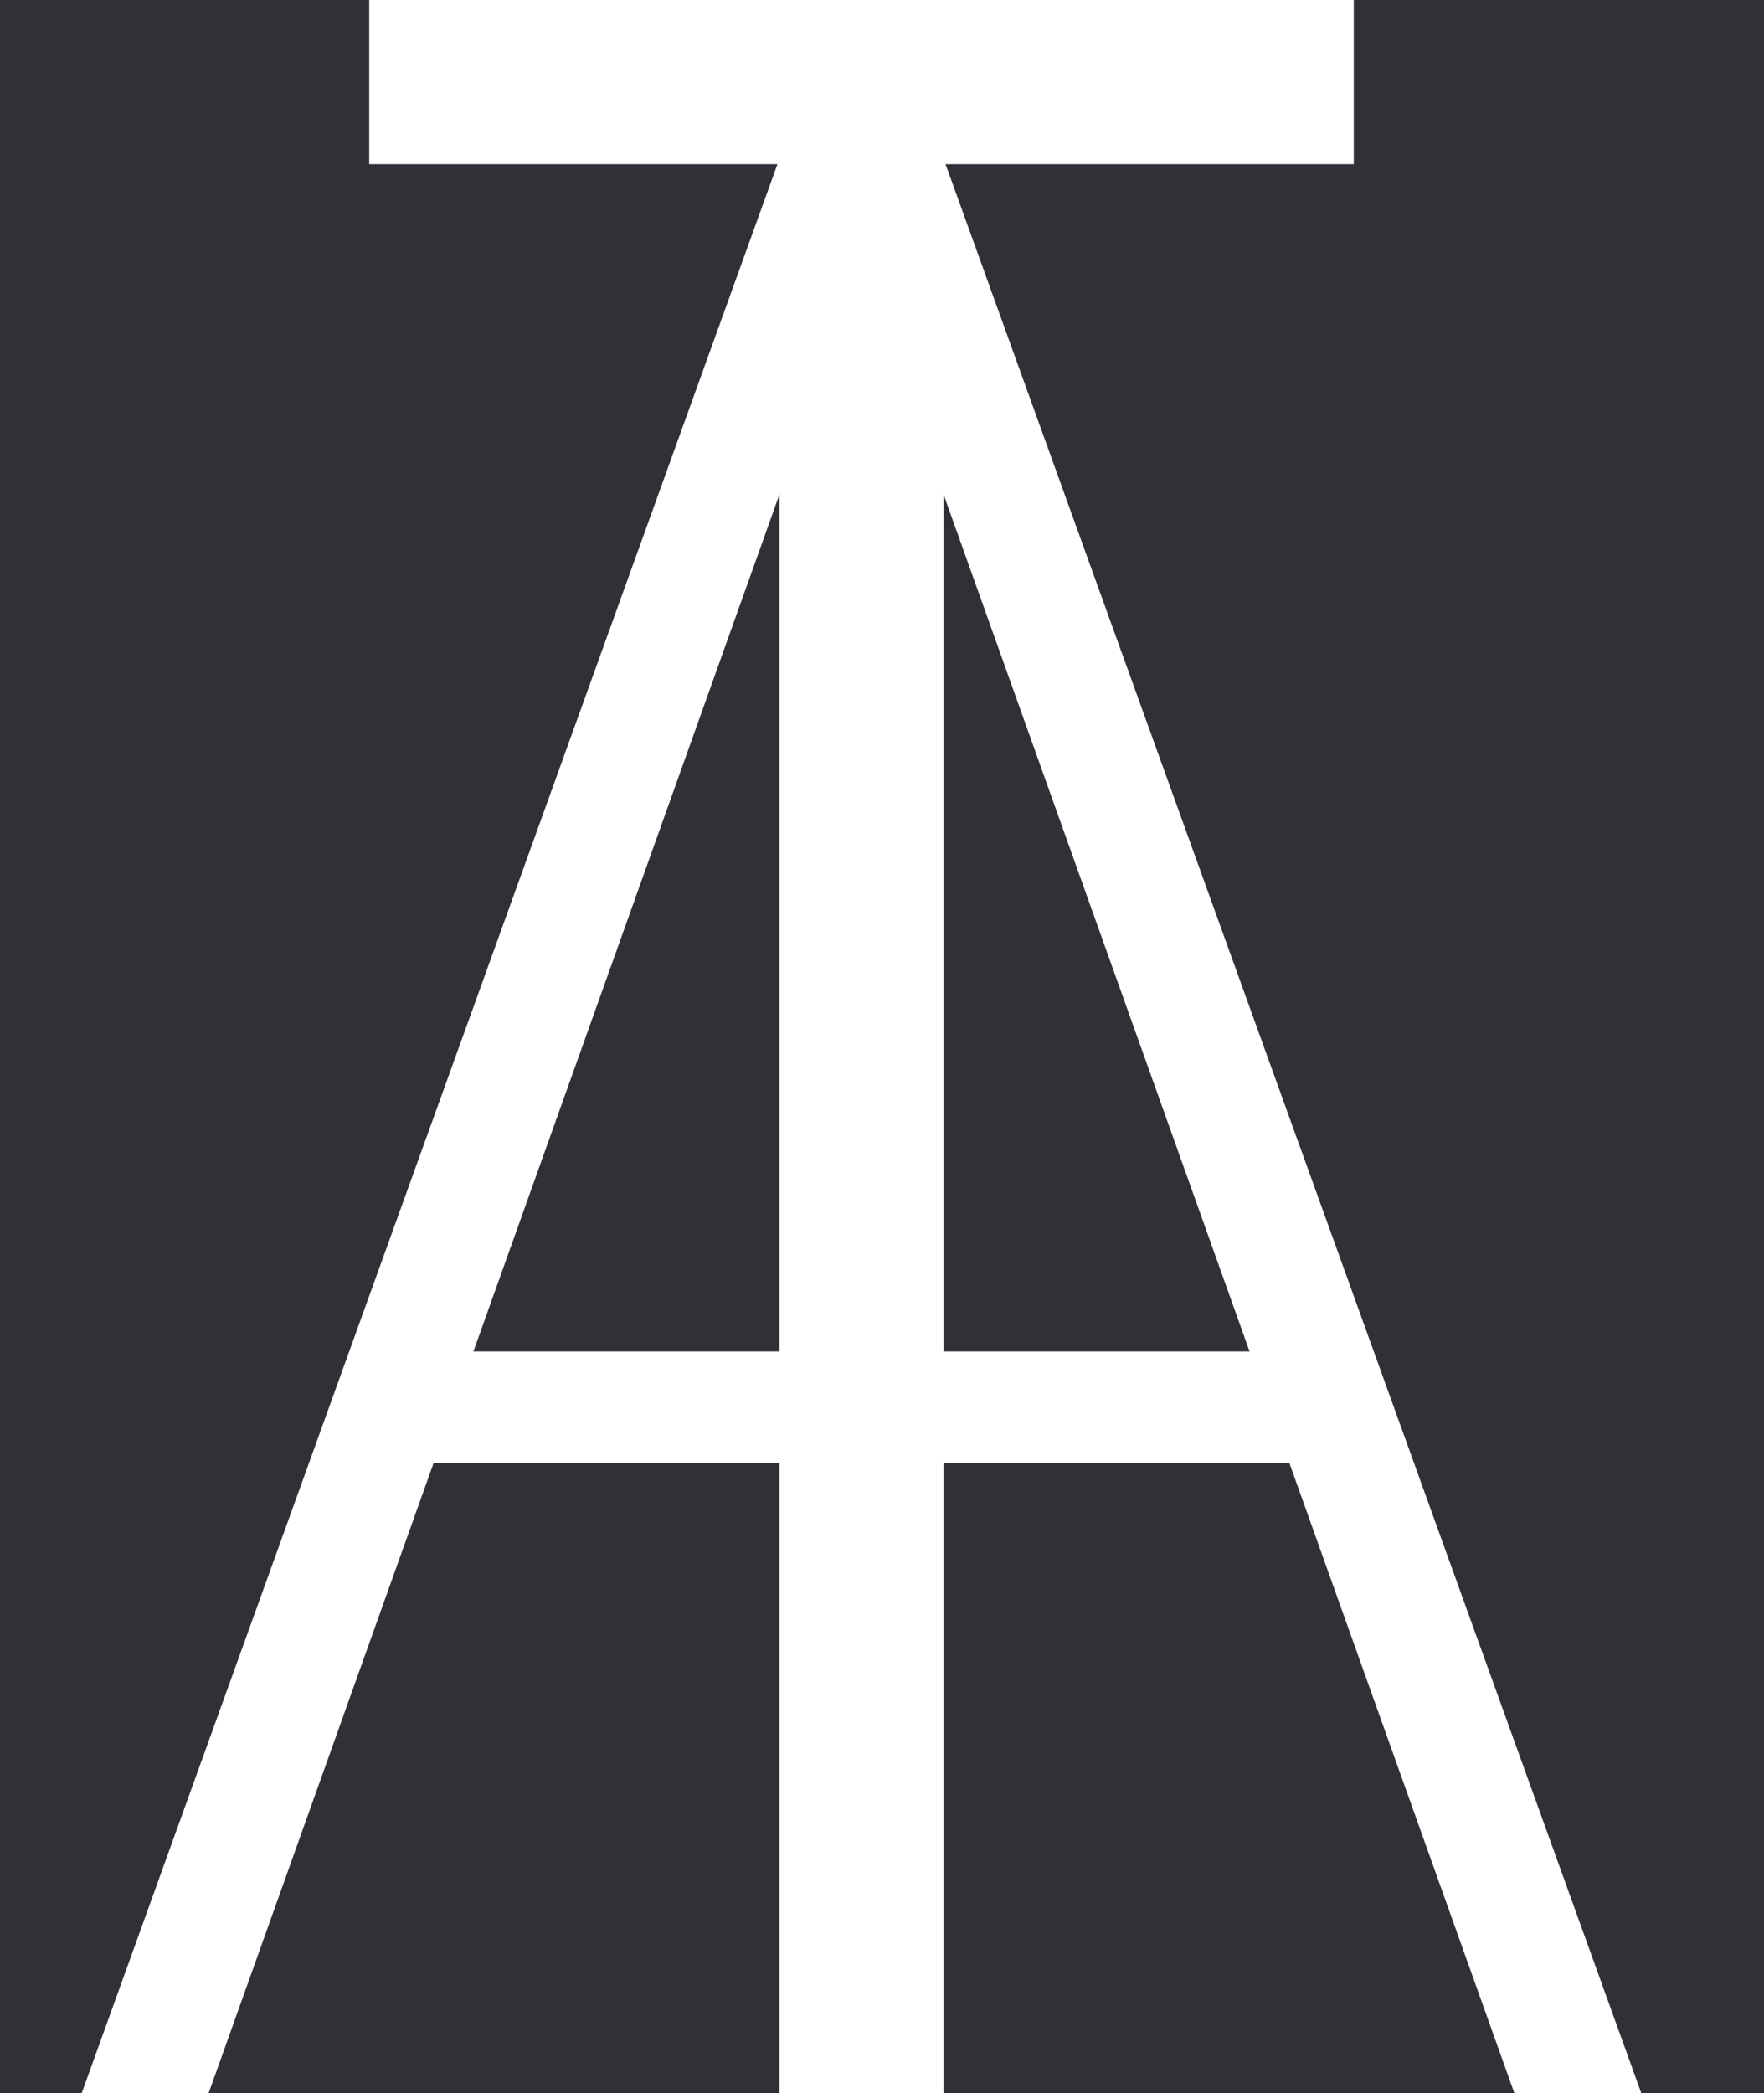 <svg width="43" height="51" viewBox="0 0 43 51" fill="none" xmlns="http://www.w3.org/2000/svg">
<rect width="43" height="51" fill="#303136"/>
<path d="M5.086 51H1.992L19.312 3H22.688L40.008 51H36.914L21.117 6.773H20.883L5.086 51ZM9.469 32.93H32.531V35.648H9.469V32.93Z" fill="white"/>
<rect x="19" y="3" width="4" height="48" fill="white"/>
<rect x="33" width="4" height="24" transform="rotate(90 33 0)" fill="white"/>
</svg>
